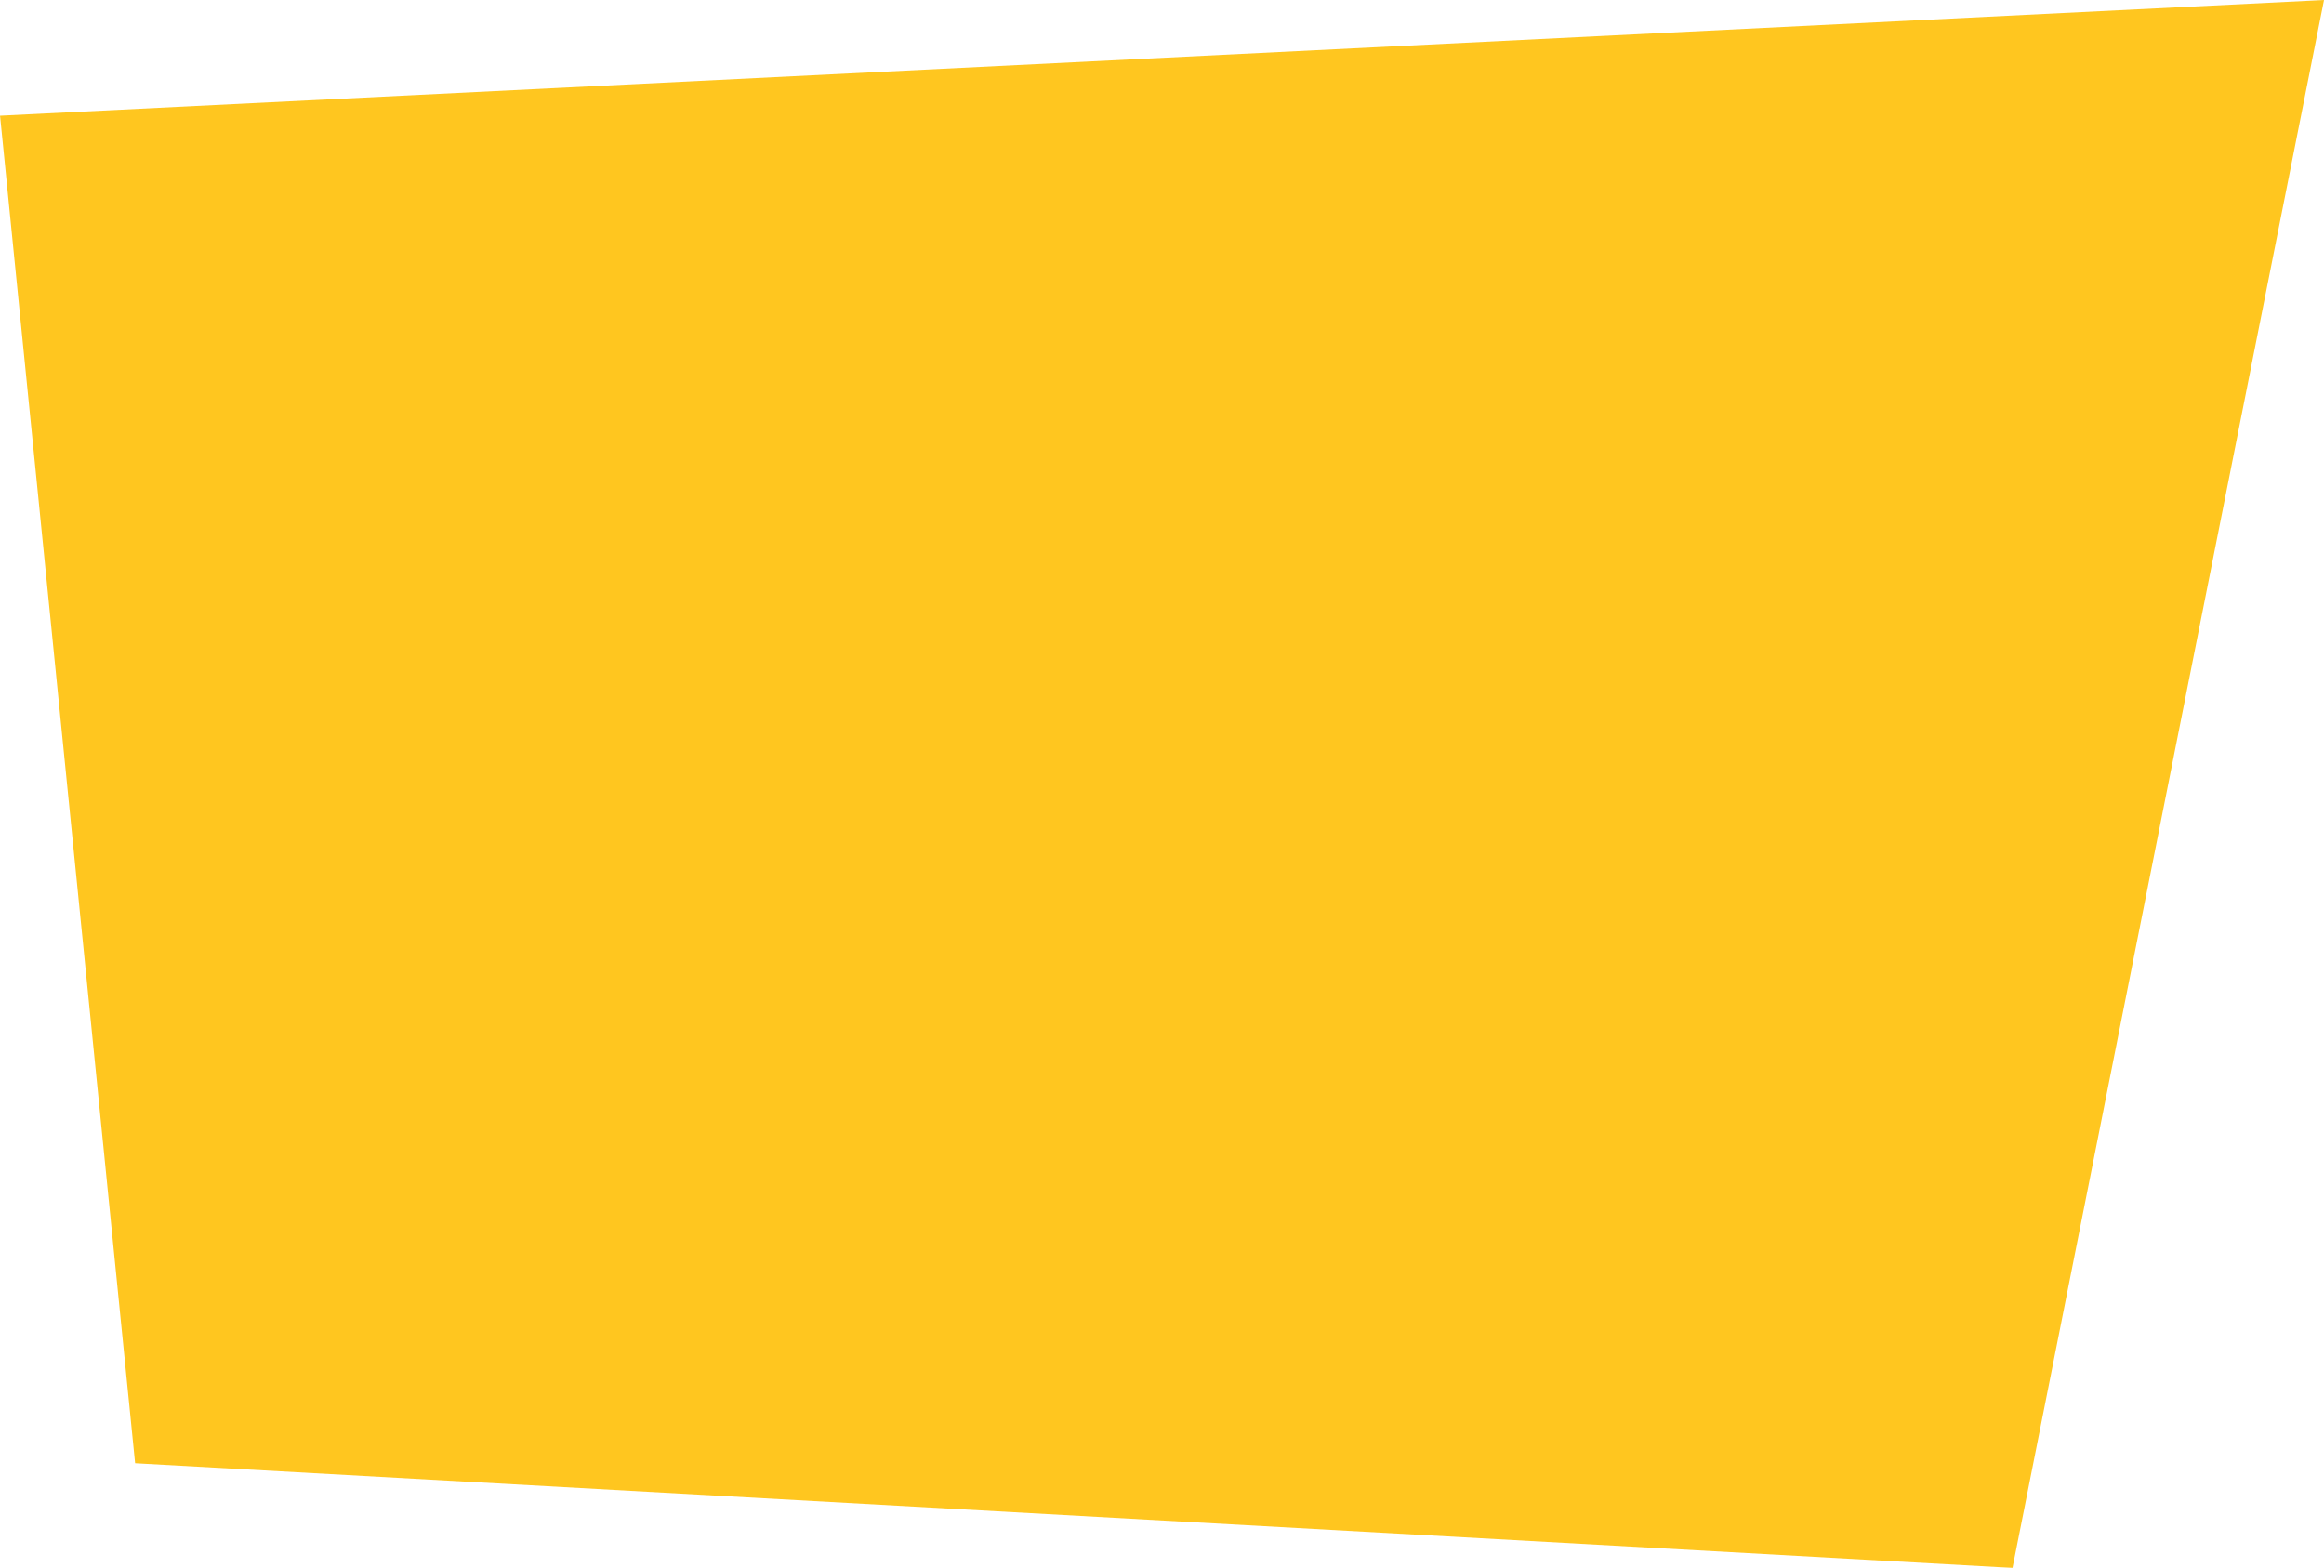 <svg xmlns="http://www.w3.org/2000/svg" xmlns:xlink="http://www.w3.org/1999/xlink" width="754.344" height="509" viewBox="0 0 754.344 509">
  <defs>
    <style>
      .cls-1 {
        fill: #ffc61f;
        fill-rule: evenodd;
        filter: url(#filter);
      }
    </style>
    <filter id="filter" x="150.406" y="268" width="754.344" height="509" filterUnits="userSpaceOnUse">
      <feFlood result="flood" flood-color="#fff"/>
      <feComposite result="composite" operator="in" in2="SourceGraphic"/>
      <feBlend result="blend" in2="SourceGraphic"/>
    </filter>
  </defs>
  <path id="Фигура_1" data-name="Фигура 1" class="cls-1" d="M150.42,305.567l754.334-37.561L803.639,777,194.266,743.016Z" transform="translate(-150.406 -268)"/>
</svg>
